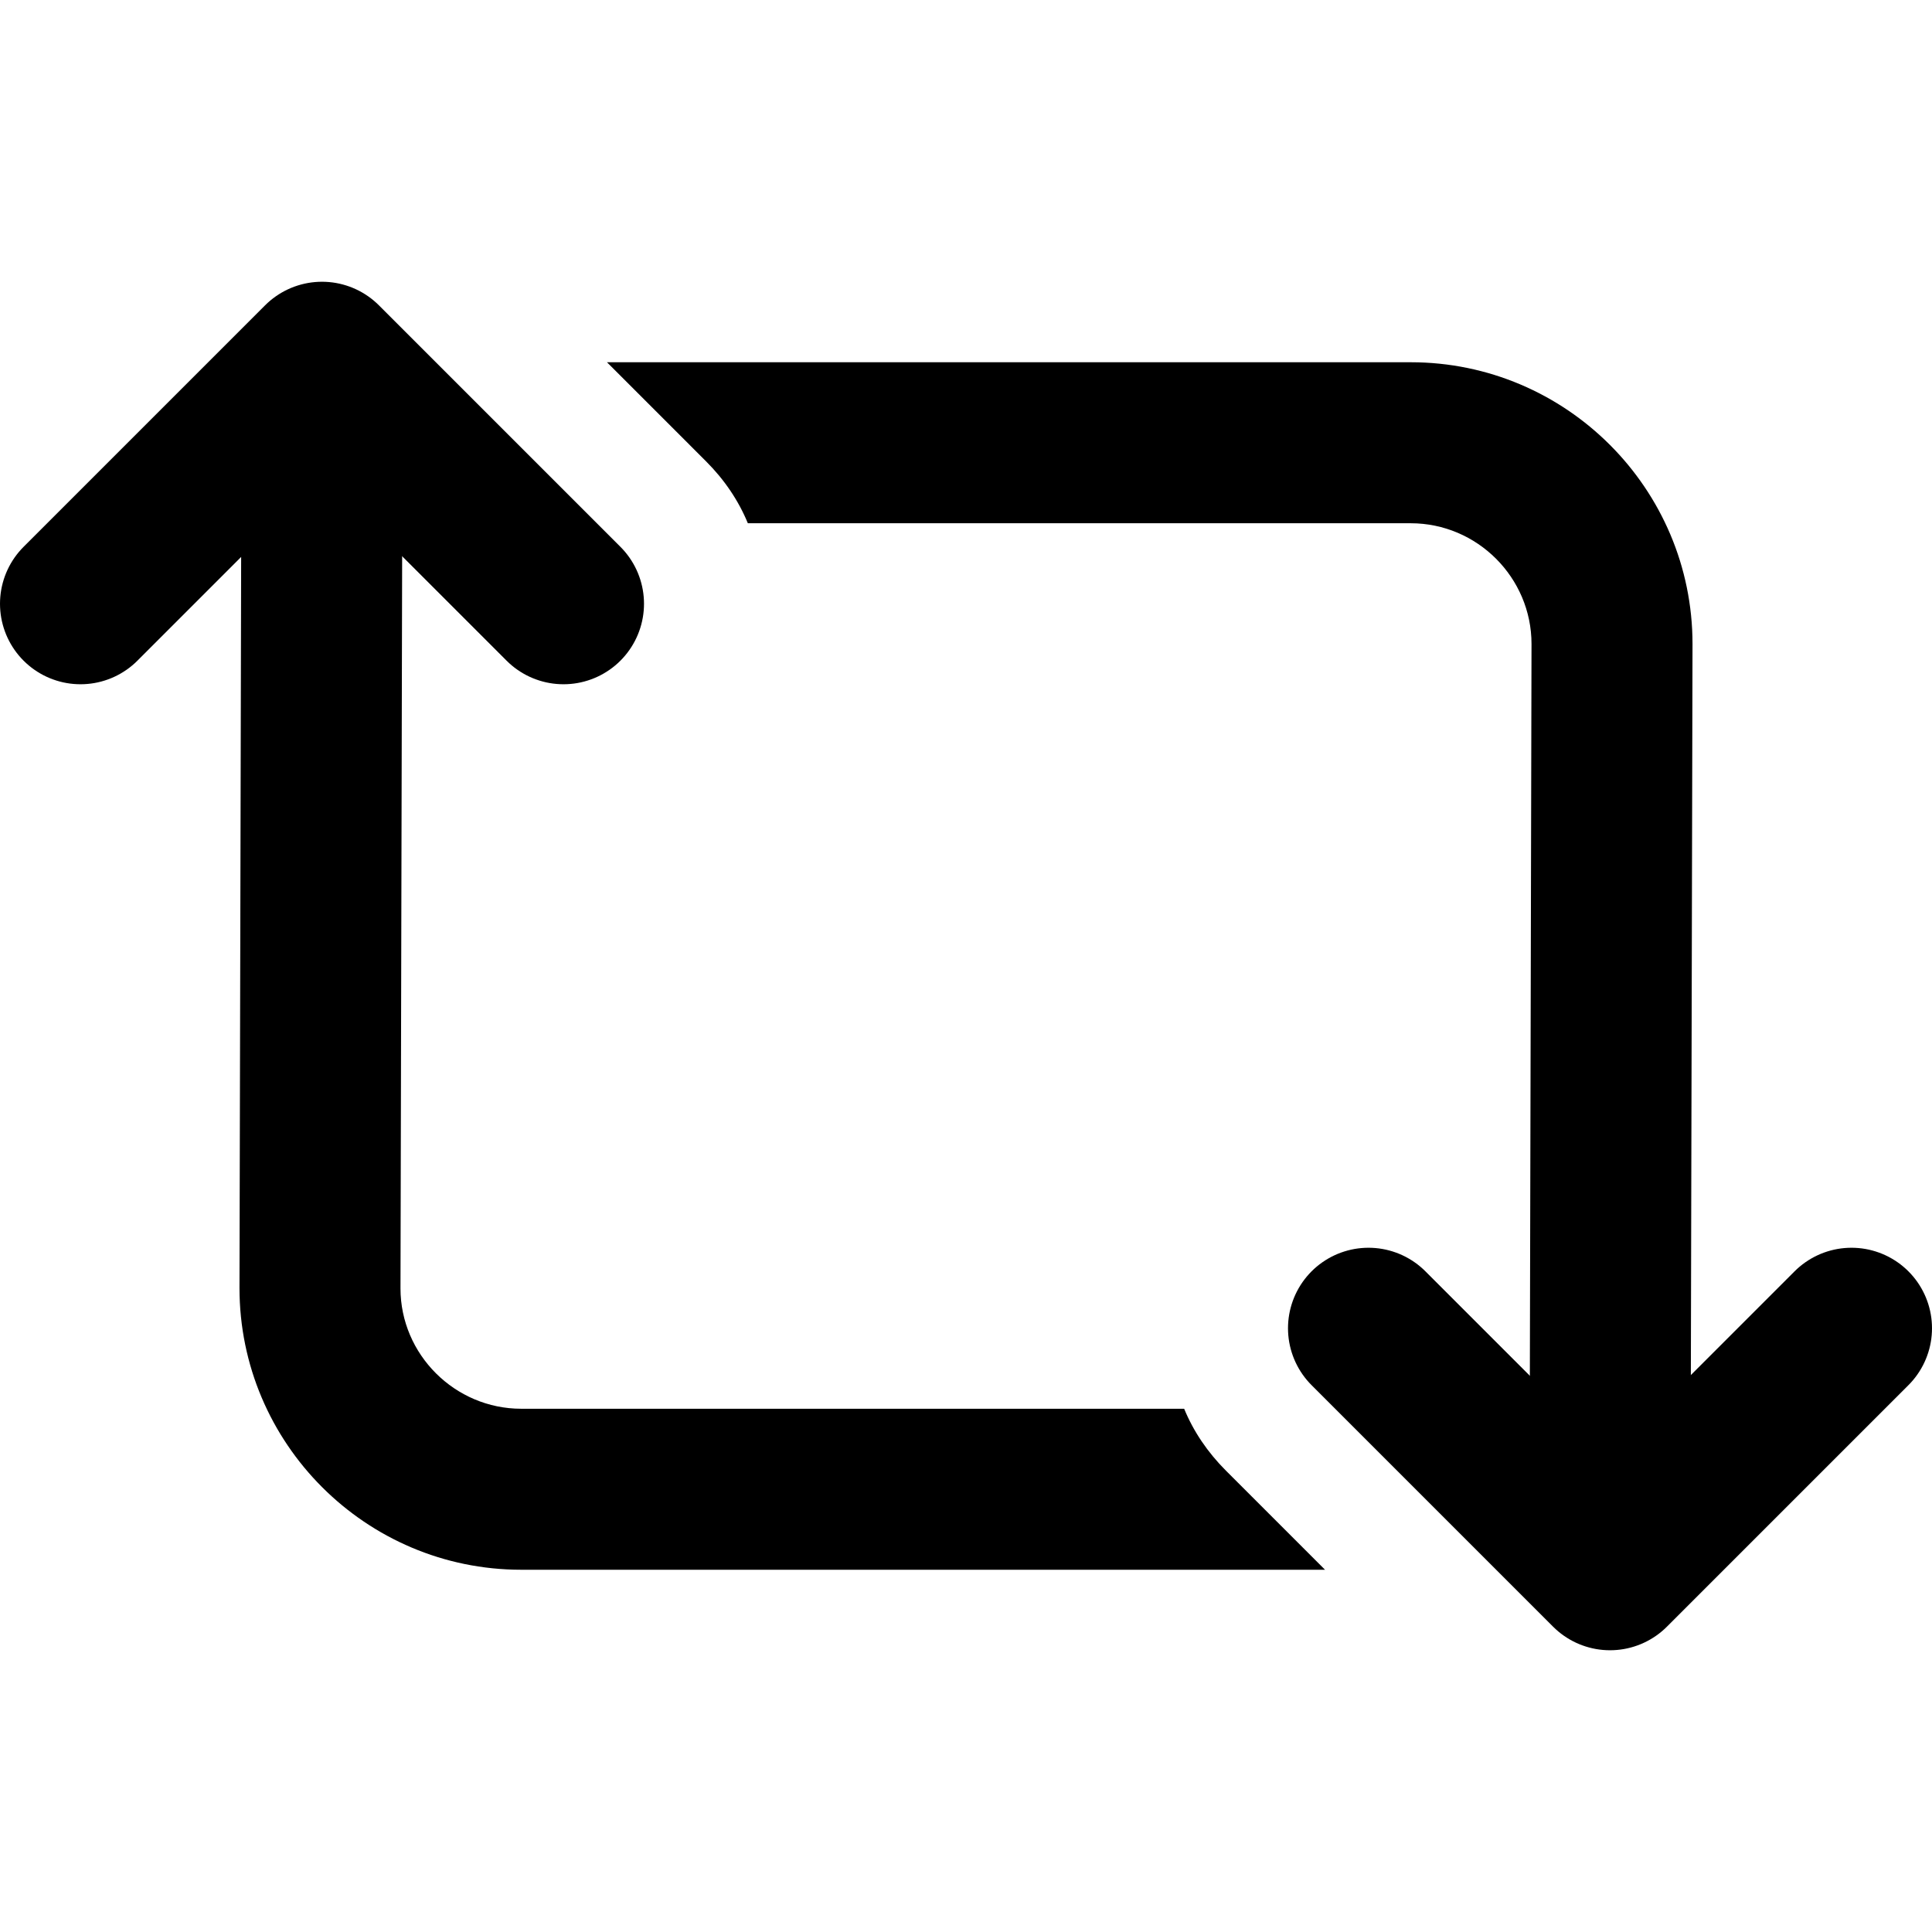 <svg fill="#000000" xmlns="http://www.w3.org/2000/svg"  viewBox="0 0 48 48" width="24px" height="24px"><polyline fill="none" stroke="#000000" stroke-linecap="round" stroke-linejoin="round" stroke-miterlimit="10" stroke-width="4" points="46,33 40,39 34,33"/><path d="M42.05,16L42,38h-4l0.05-22c0-1.65-1.35-3-3-3H18.58c-0.23-0.56-0.58-1.08-1.04-1.54L15.08,9h19.97 C38.91,9,42.05,12.14,42.05,16z"/><polyline fill="none" stroke="#000000" stroke-linecap="round" stroke-linejoin="round" stroke-miterlimit="10" stroke-width="4" points="2,15 8,9 14,15"/><path d="M30.46,36.54C30,36.08,29.65,35.56,29.42,35H12.95c-1.65,0-3-1.35-3-2.99L10,10H6L5.95,32c0,3.86,3.14,7,7,7h19.97 L30.46,36.54z"/></svg>